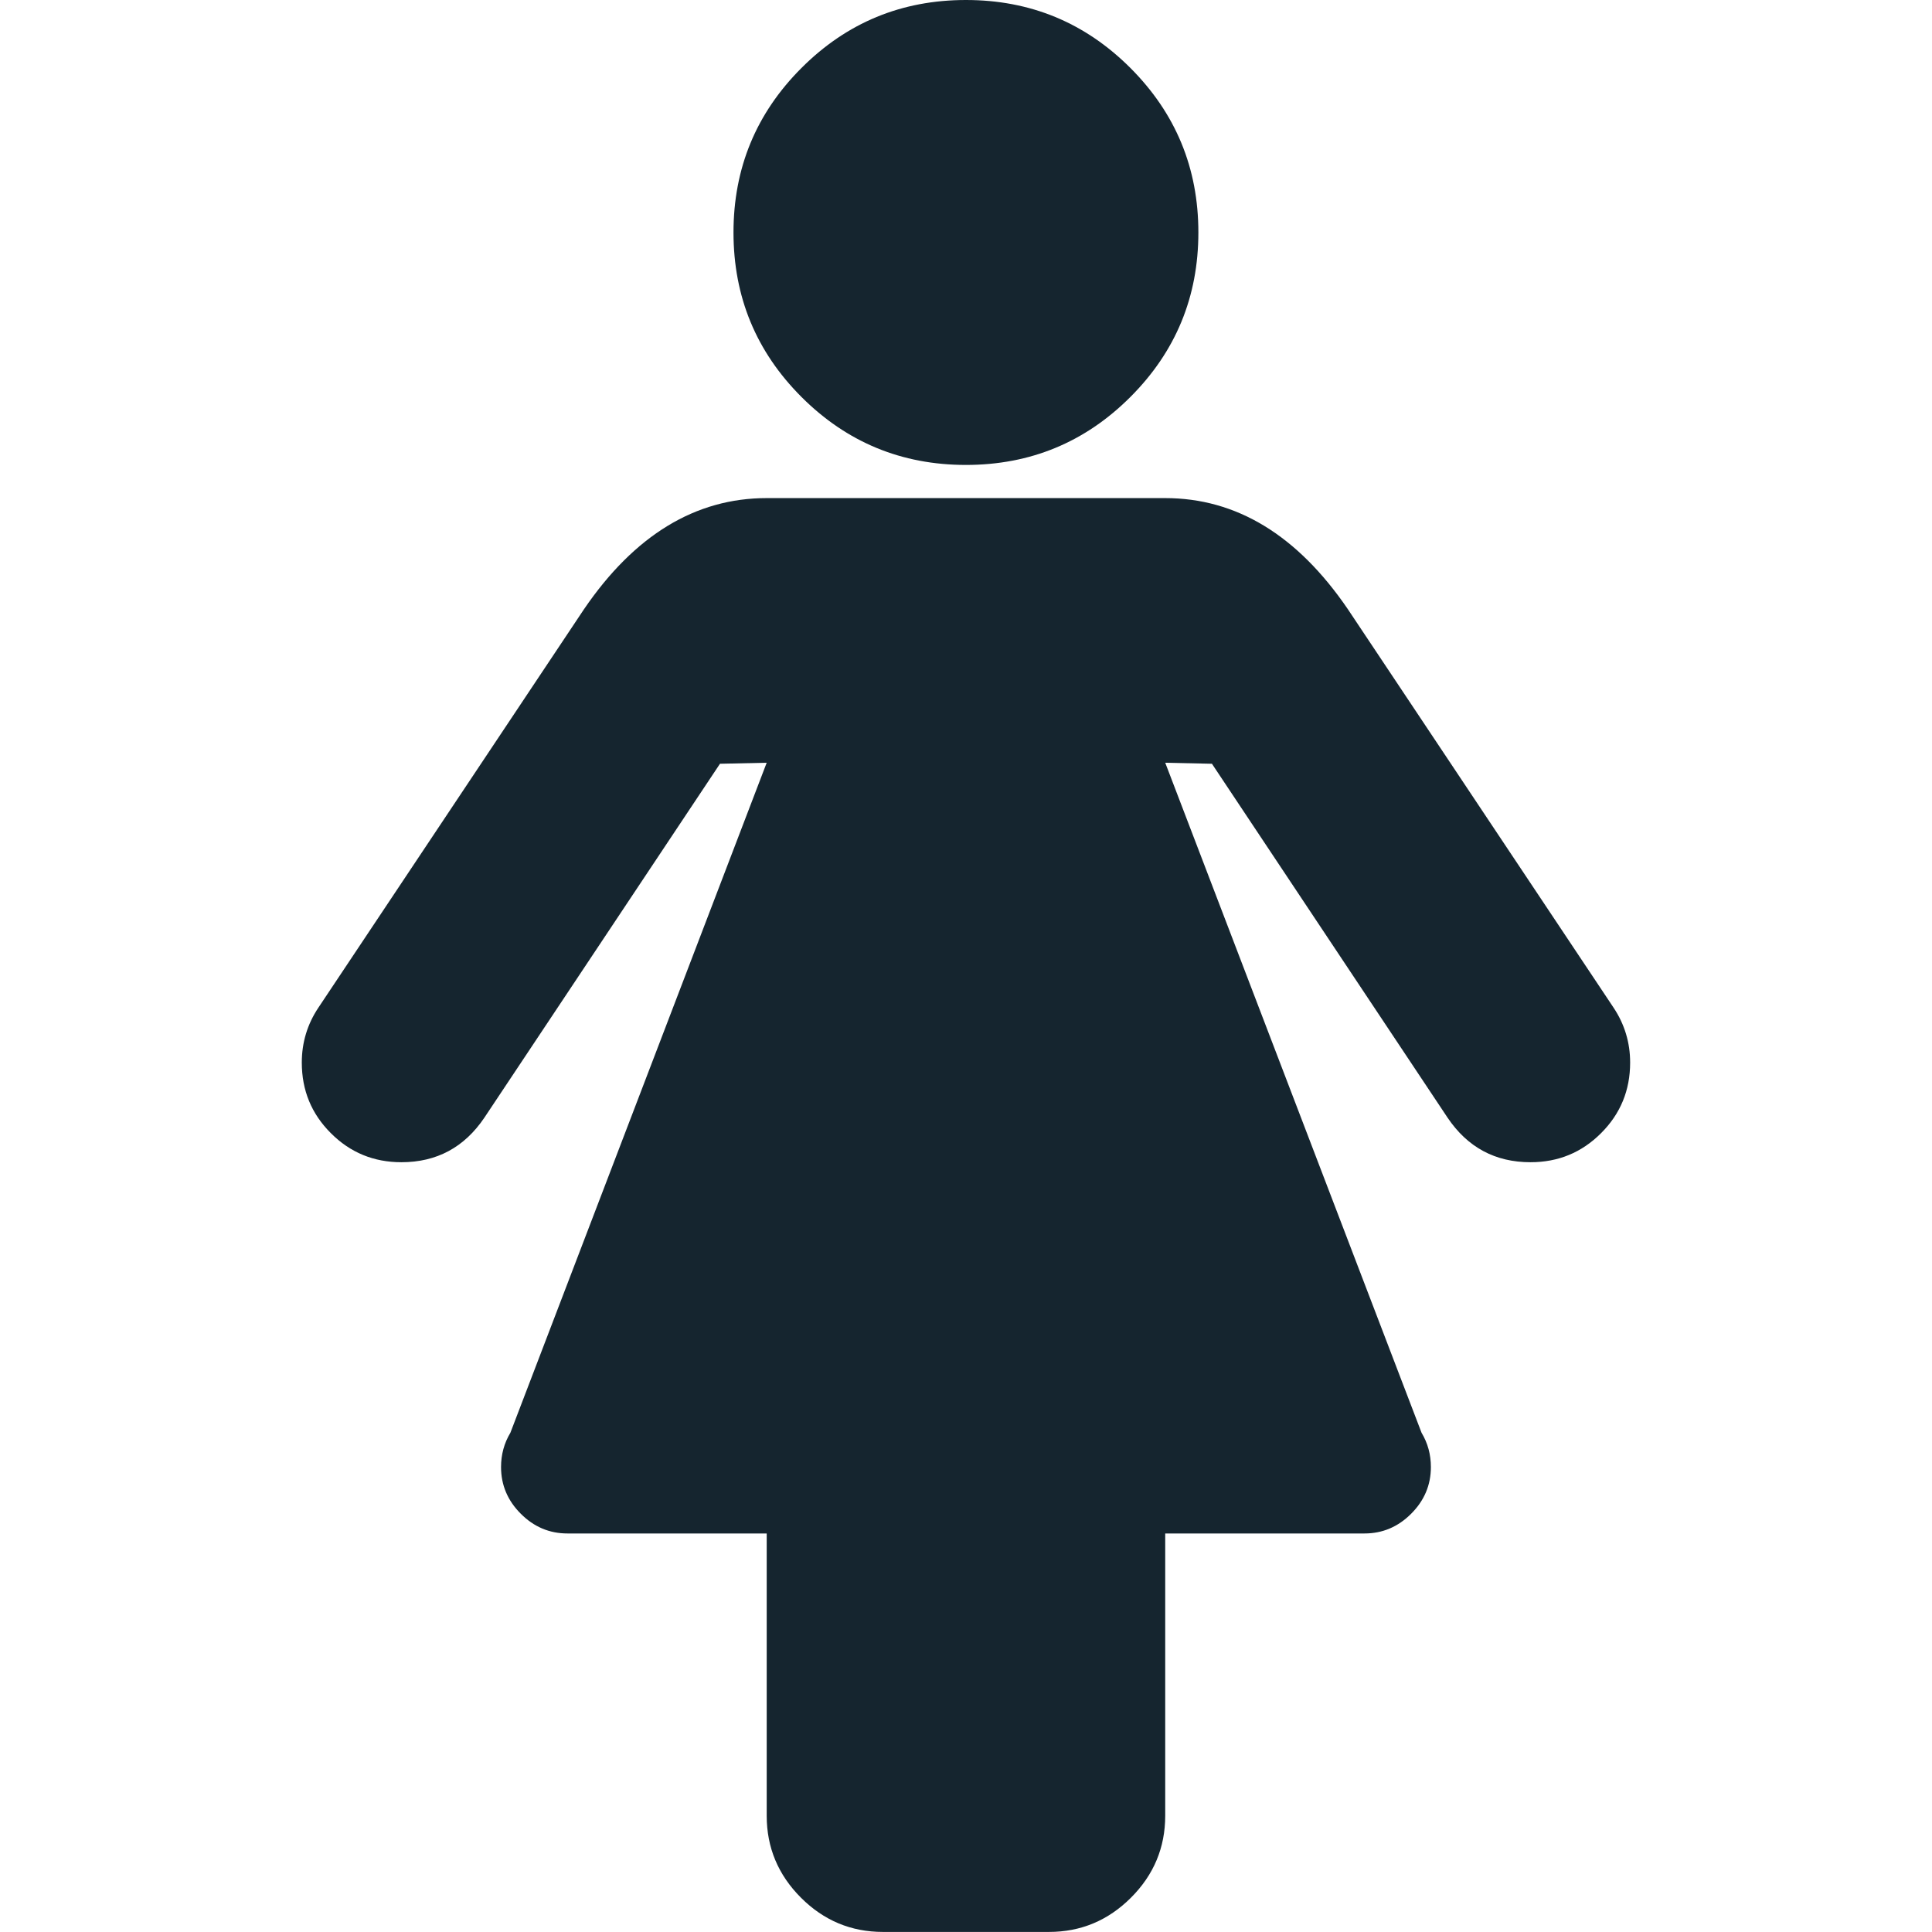 <svg width="560" height="560" viewBox="0 0 560 560" fill="none" xmlns="http://www.w3.org/2000/svg">
<g clip-path="url(#clip0)">
<path d="M390.668 176.556C376.027 155.111 358.379 144.377 337.729 144.377H222.232C201.577 144.377 183.927 155.118 169.294 176.556L92.293 292.065C89.08 296.869 87.477 302.193 87.477 307.995C87.477 316.031 90.28 322.849 95.898 328.448C101.51 334.079 108.328 336.876 116.351 336.876C126.578 336.876 134.595 332.573 140.415 323.938L208.689 221.379L222.227 221.085L147.936 415.297C146.13 418.302 145.231 421.619 145.231 425.224C145.231 430.439 147.134 434.955 150.947 438.762C154.754 442.58 159.264 444.484 164.485 444.484H222.233V526.296C222.233 535.519 225.544 543.438 232.16 550.054C238.776 556.669 246.695 559.981 255.924 559.981H304.051C313.274 559.981 321.194 556.669 327.815 550.054C334.438 543.438 337.743 535.519 337.743 526.296V444.484H395.497C400.712 444.484 405.222 442.581 409.034 438.762C412.841 434.955 414.751 430.445 414.751 425.224C414.751 421.62 413.851 418.302 412.046 415.297L337.749 221.085L351.286 221.379L419.567 323.938C425.379 332.574 433.403 336.876 443.629 336.876C451.647 336.876 458.465 334.079 464.082 328.448C469.695 322.843 472.504 316.031 472.504 307.995C472.504 302.193 470.895 296.869 467.693 292.065L390.668 176.556Z" fill="#15252F"/>
<path d="M232.306 19.707C219.173 32.841 212.606 48.728 212.606 67.376C212.606 86.036 219.172 101.917 232.306 115.057C245.439 128.19 261.333 134.764 279.981 134.764C298.629 134.764 314.522 128.197 327.656 115.057C340.789 101.924 347.355 86.036 347.355 67.376C347.355 48.728 340.789 32.847 327.656 19.707C314.521 6.573 298.629 0 279.981 0C261.333 0 245.439 6.567 232.306 19.707Z" fill="#15252F"/>
</g>
<defs>
<clipPath id="clip0">
<rect width="559.98" height="559.98" fill="white"/>
</clipPath>
</defs>
</svg>

